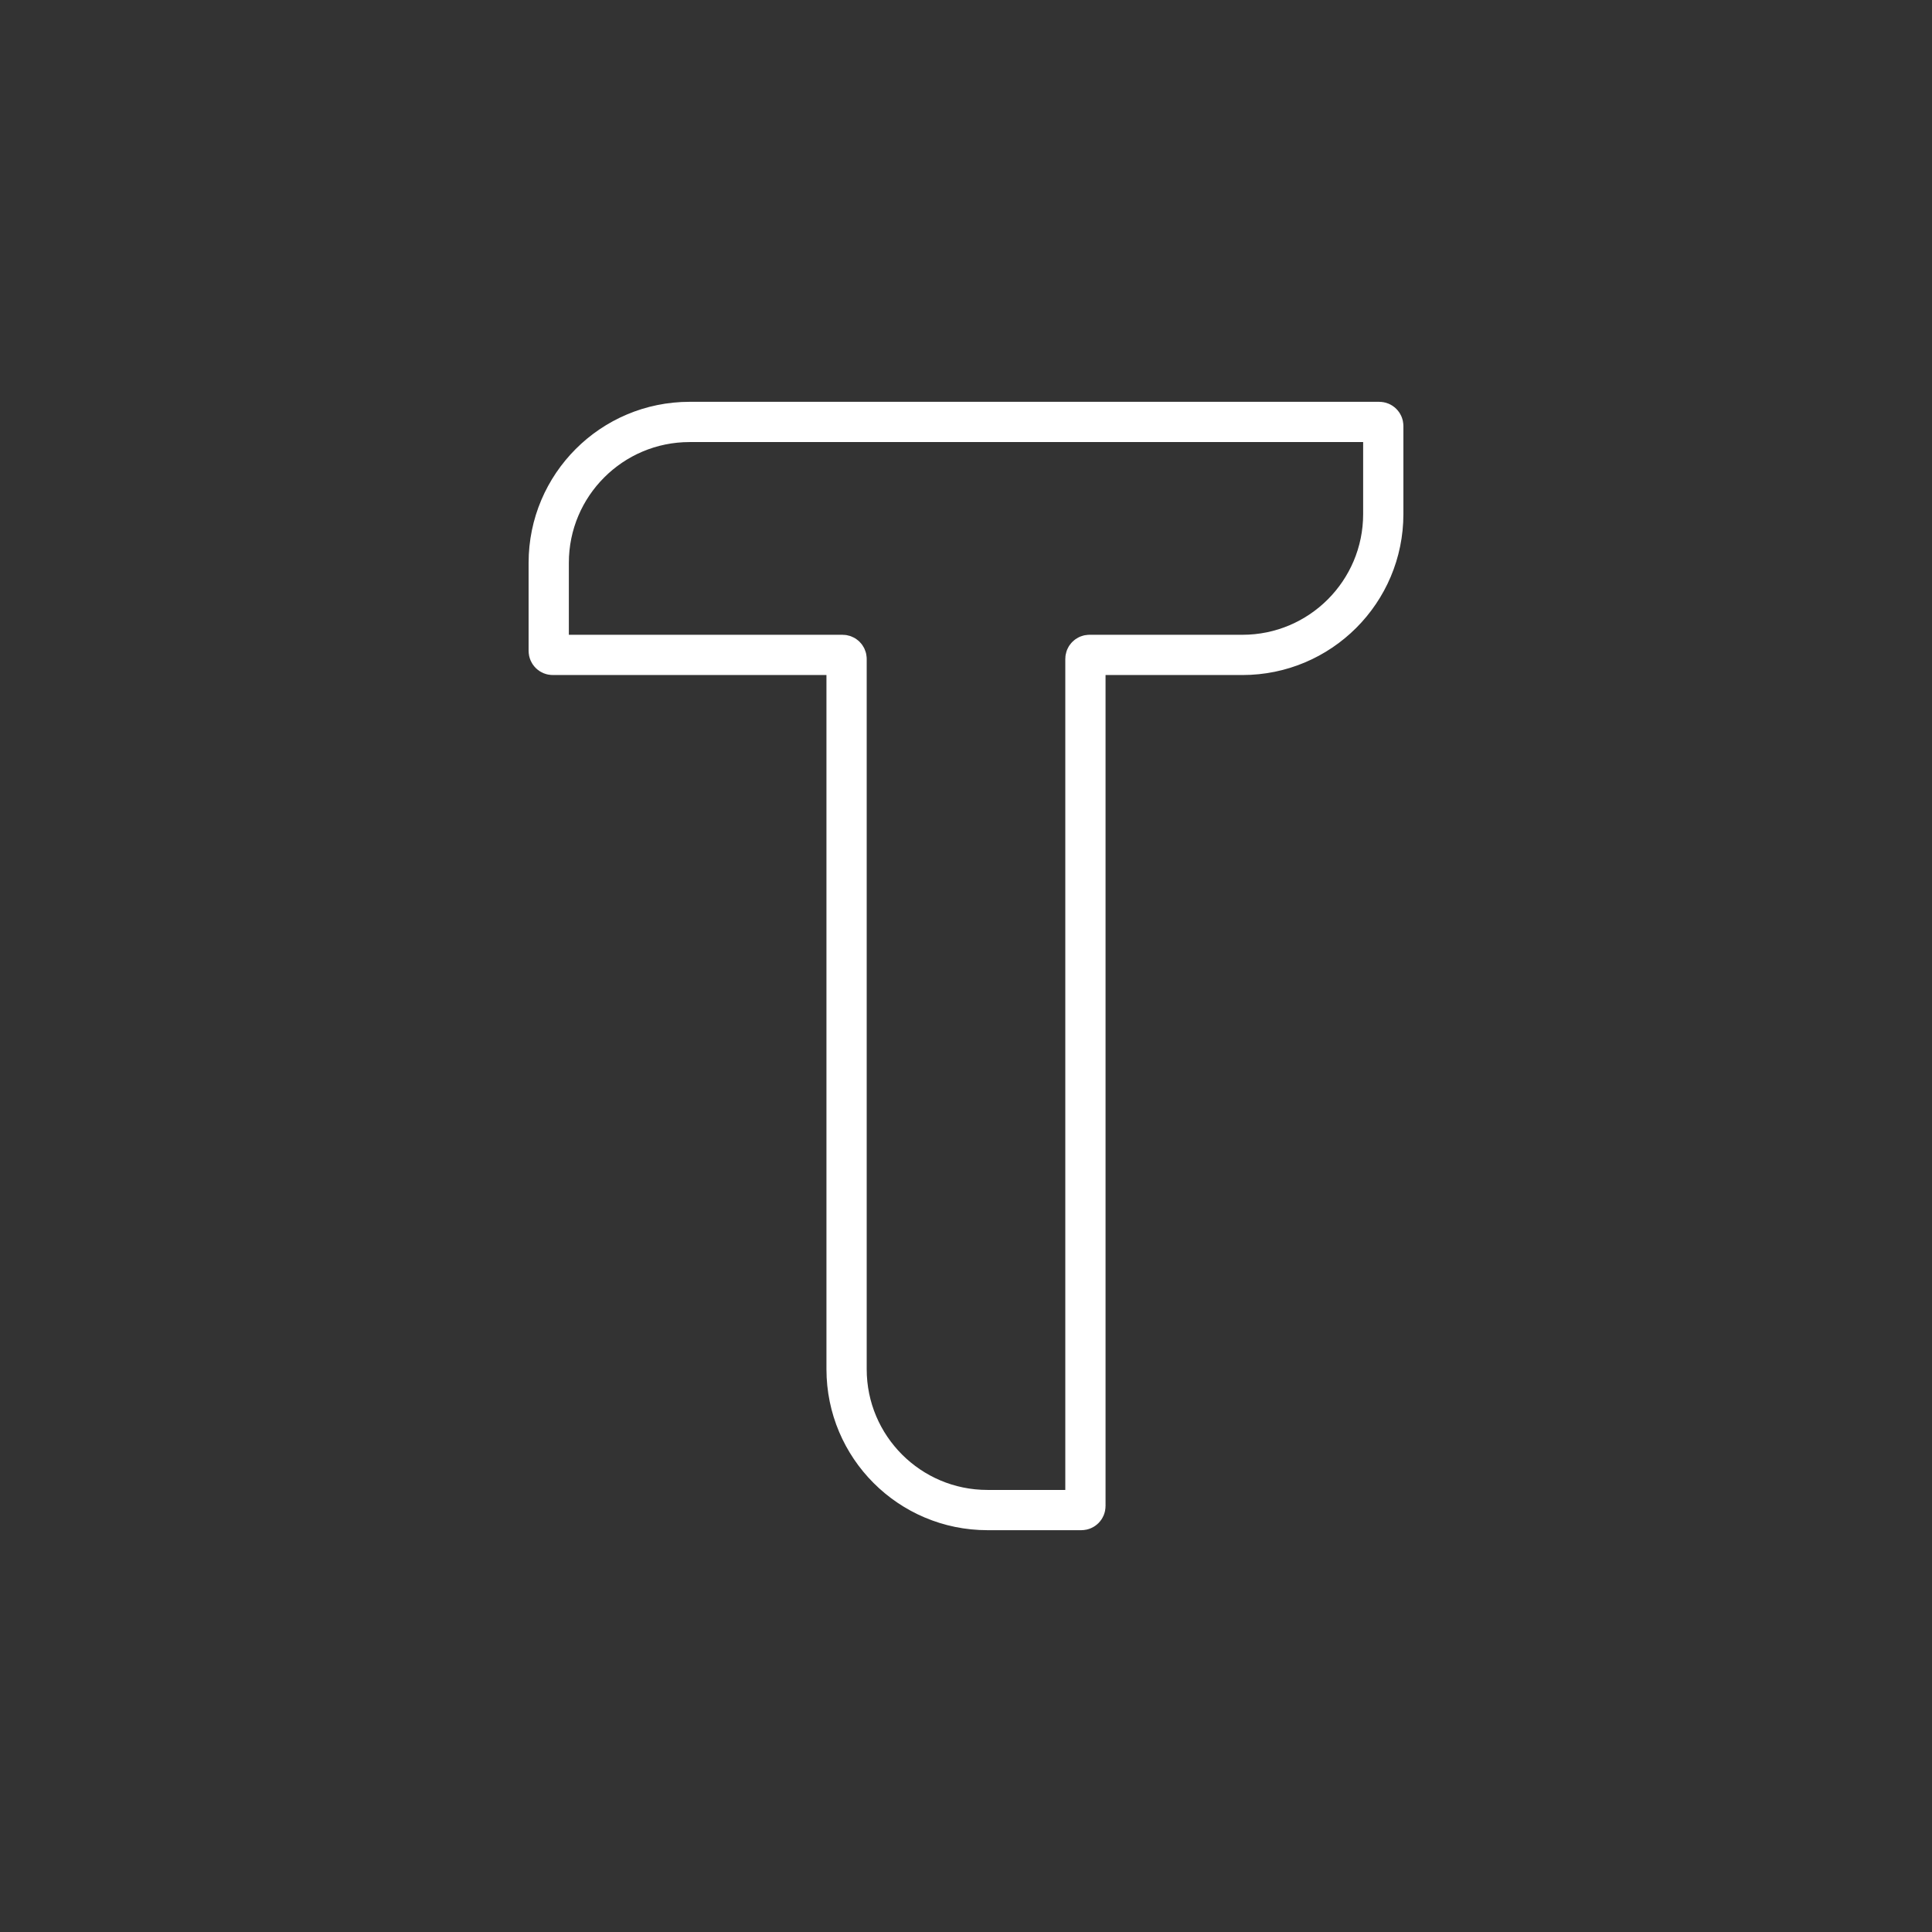 <svg width="48" height="48" viewBox="0 0 48 48" fill="none" xmlns="http://www.w3.org/2000/svg">
<rect x="0" y="0" width="48" height="48" fill="#333333" stroke="none"/>
<path d="M26.967 16.371V37.417C26.967 37.472 26.922 37.517 26.867 37.517H24.533C22.6 37.517 21.033 35.95 21.033 34.017V16.371C21.033 16.315 20.988 16.271 20.933 16.271H13.733C13.678 16.271 13.633 16.226 13.633 16.171L13.633 13.983C13.633 12.05 15.2 10.483 17.133 10.483L34.267 10.483C34.322 10.483 34.367 10.527 34.367 10.583V12.771C34.367 14.704 32.8 16.271 30.867 16.271H27.067C27.012 16.271 26.967 16.315 26.967 16.371Z" stroke="white" stroke-linecap="round"/>
</svg>
